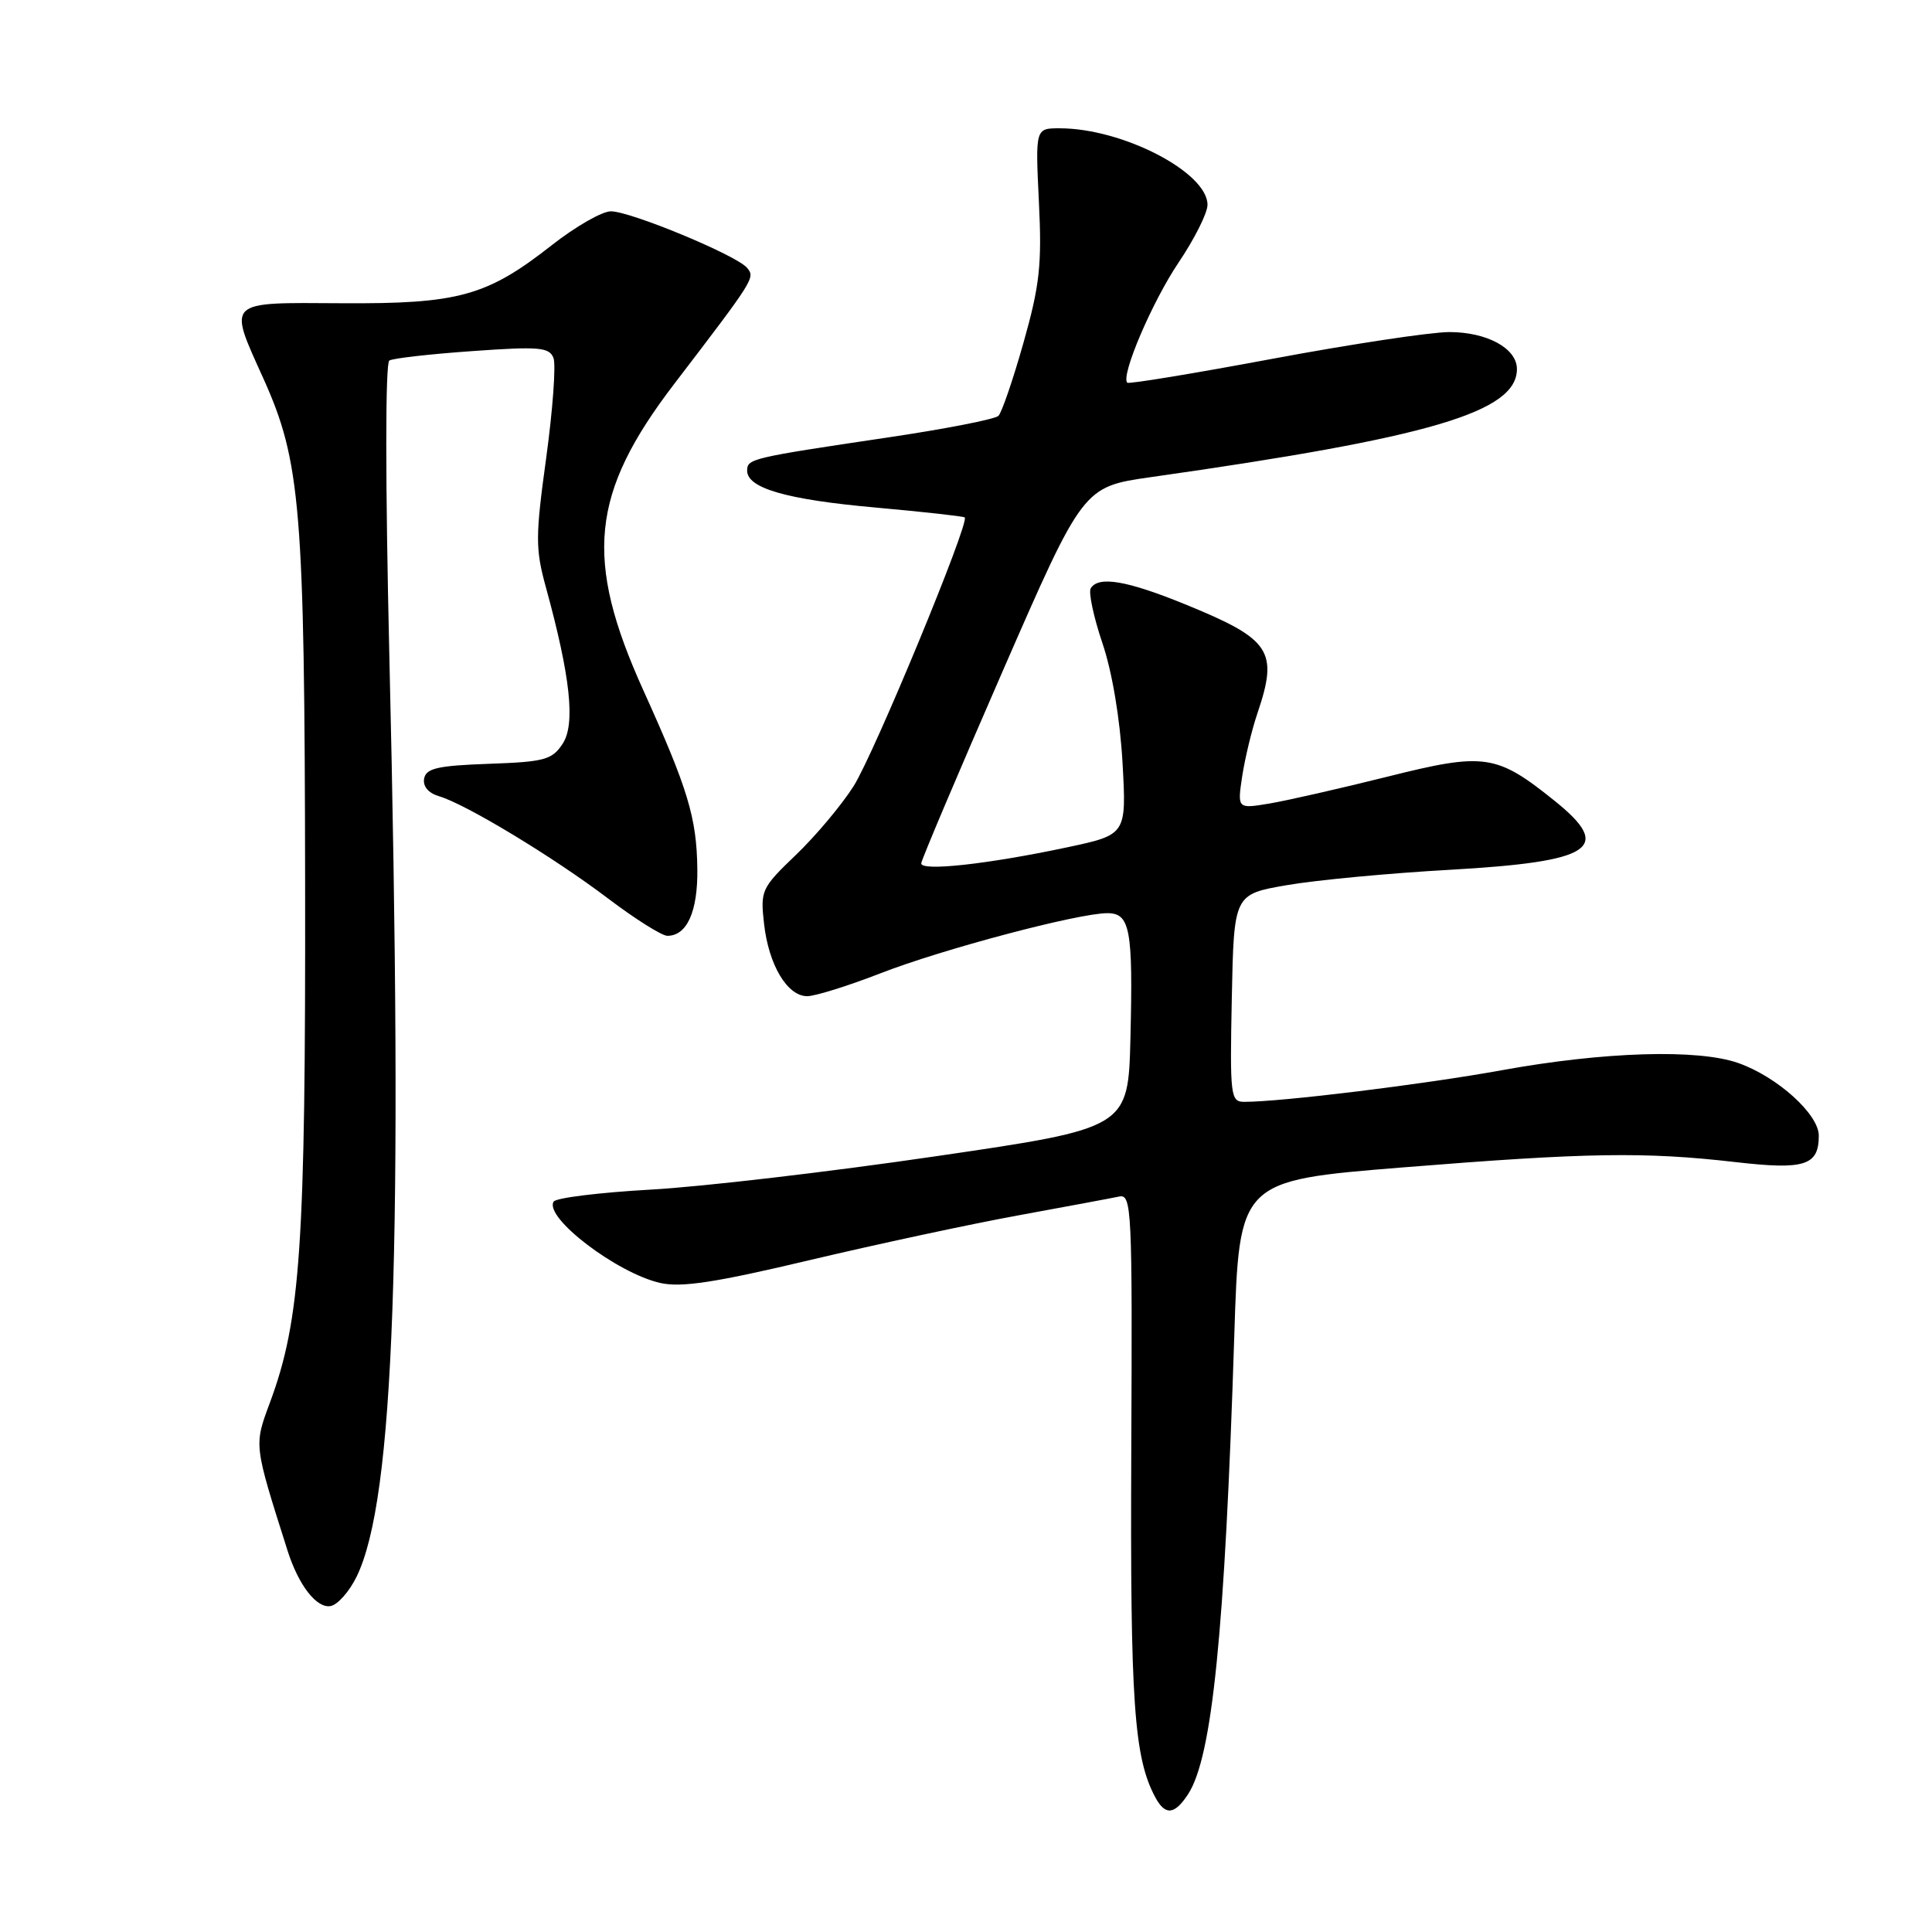 <?xml version="1.0" encoding="UTF-8" standalone="no"?>
<!DOCTYPE svg PUBLIC "-//W3C//DTD SVG 1.1//EN" "http://www.w3.org/Graphics/SVG/1.1/DTD/svg11.dtd" >
<svg xmlns="http://www.w3.org/2000/svg" xmlns:xlink="http://www.w3.org/1999/xlink" version="1.1" viewBox="0 0 256 256">
 <g >
 <path fill="currentColor"
d=" M 157.42 237.75 C 160.63 232.84 162.29 216.35 163.55 176.97 C 164.20 156.44 164.20 156.44 185.85 154.69 C 210.33 152.72 217.90 152.60 229.93 153.98 C 239.13 155.04 241.00 154.45 241.00 150.48 C 241.00 147.64 235.50 142.68 230.34 140.86 C 224.97 138.97 212.55 139.35 199.00 141.81 C 188.65 143.69 169.84 146.00 164.87 146.00 C 163.05 146.00 162.96 145.24 163.22 132.25 C 163.50 118.50 163.50 118.50 170.50 117.29 C 174.35 116.62 184.09 115.70 192.15 115.25 C 211.10 114.17 213.80 112.38 205.99 106.11 C 198.28 99.91 196.71 99.69 183.86 102.91 C 177.61 104.47 170.58 106.07 168.22 106.47 C 163.95 107.18 163.95 107.18 164.60 102.84 C 164.97 100.45 165.87 96.70 166.62 94.50 C 169.42 86.22 168.41 84.71 156.98 80.05 C 149.29 76.92 145.56 76.29 144.53 77.95 C 144.21 78.47 144.90 81.73 146.07 85.20 C 147.37 89.02 148.41 95.26 148.74 101.05 C 149.27 110.60 149.27 110.60 141.38 112.28 C 130.88 114.51 121.98 115.49 122.07 114.39 C 122.11 113.90 126.95 102.47 132.83 89.00 C 143.52 64.50 143.52 64.50 152.51 63.22 C 189.53 57.97 201.00 54.59 201.00 48.90 C 201.00 46.16 197.05 44.00 192.03 44.00 C 189.54 44.01 179.00 45.60 168.62 47.54 C 158.24 49.48 149.57 50.91 149.37 50.71 C 148.47 49.81 152.67 39.98 156.16 34.80 C 158.27 31.67 160.00 28.23 160.00 27.14 C 160.00 22.83 148.74 17.00 140.41 17.00 C 137.19 17.00 137.19 17.00 137.66 26.75 C 138.07 35.07 137.77 37.80 135.62 45.40 C 134.24 50.29 132.74 54.66 132.30 55.10 C 131.85 55.55 125.19 56.85 117.49 57.99 C 99.52 60.66 99.00 60.79 99.00 62.36 C 99.00 64.69 104.22 66.20 116.00 67.25 C 122.33 67.82 127.65 68.41 127.83 68.56 C 128.54 69.14 115.83 99.88 113.10 104.18 C 111.52 106.67 108.09 110.76 105.47 113.27 C 100.89 117.66 100.74 117.99 101.24 122.40 C 101.85 127.86 104.32 132.00 106.96 132.00 C 108.01 132.00 112.39 130.63 116.69 128.96 C 124.84 125.78 142.88 121.00 146.73 121.00 C 149.74 121.00 150.14 123.11 149.79 137.49 C 149.50 149.48 149.50 149.48 124.00 153.21 C 109.97 155.27 92.97 157.26 86.21 157.63 C 79.45 158.01 73.67 158.72 73.36 159.22 C 72.07 161.32 81.75 168.70 87.49 170.00 C 90.28 170.63 94.80 169.94 107.30 166.97 C 116.21 164.86 128.68 162.18 135.00 161.03 C 141.32 159.87 147.30 158.76 148.28 158.55 C 149.96 158.19 150.05 160.07 149.90 192.34 C 149.75 225.56 150.26 232.87 153.07 238.13 C 154.39 240.60 155.63 240.49 157.42 237.75 Z  M 47.25 208.92 C 52.26 198.68 53.44 165.49 51.59 86.91 C 51.05 63.75 51.05 48.10 51.59 47.77 C 52.09 47.47 57.05 46.91 62.61 46.52 C 71.45 45.89 72.79 46.01 73.34 47.44 C 73.68 48.34 73.25 54.27 72.38 60.63 C 70.94 71.10 70.93 72.72 72.34 77.84 C 75.59 89.69 76.26 95.95 74.56 98.54 C 73.16 100.68 72.17 100.95 64.76 101.21 C 58.01 101.45 56.46 101.80 56.20 103.16 C 56.01 104.20 56.76 105.09 58.19 105.51 C 61.74 106.56 73.33 113.57 80.58 119.06 C 84.17 121.78 87.70 124.00 88.43 124.00 C 91.03 124.00 92.48 120.77 92.40 115.11 C 92.31 108.33 91.15 104.52 85.26 91.50 C 77.37 74.07 78.24 65.39 89.34 50.87 C 100.01 36.91 100.08 36.80 98.99 35.49 C 97.61 33.83 83.56 28.00 80.94 28.00 C 79.78 28.00 76.28 30.01 73.15 32.46 C 64.52 39.24 60.78 40.28 45.25 40.18 C 29.84 40.09 30.20 39.74 34.88 50.11 C 39.85 61.13 40.36 67.23 40.43 117.00 C 40.50 165.10 39.84 174.87 35.77 185.84 C 33.64 191.58 33.61 191.31 38.10 205.46 C 39.56 210.06 41.96 213.15 43.81 212.81 C 44.74 212.64 46.29 210.89 47.25 208.92 Z "/>
</g>
</svg>